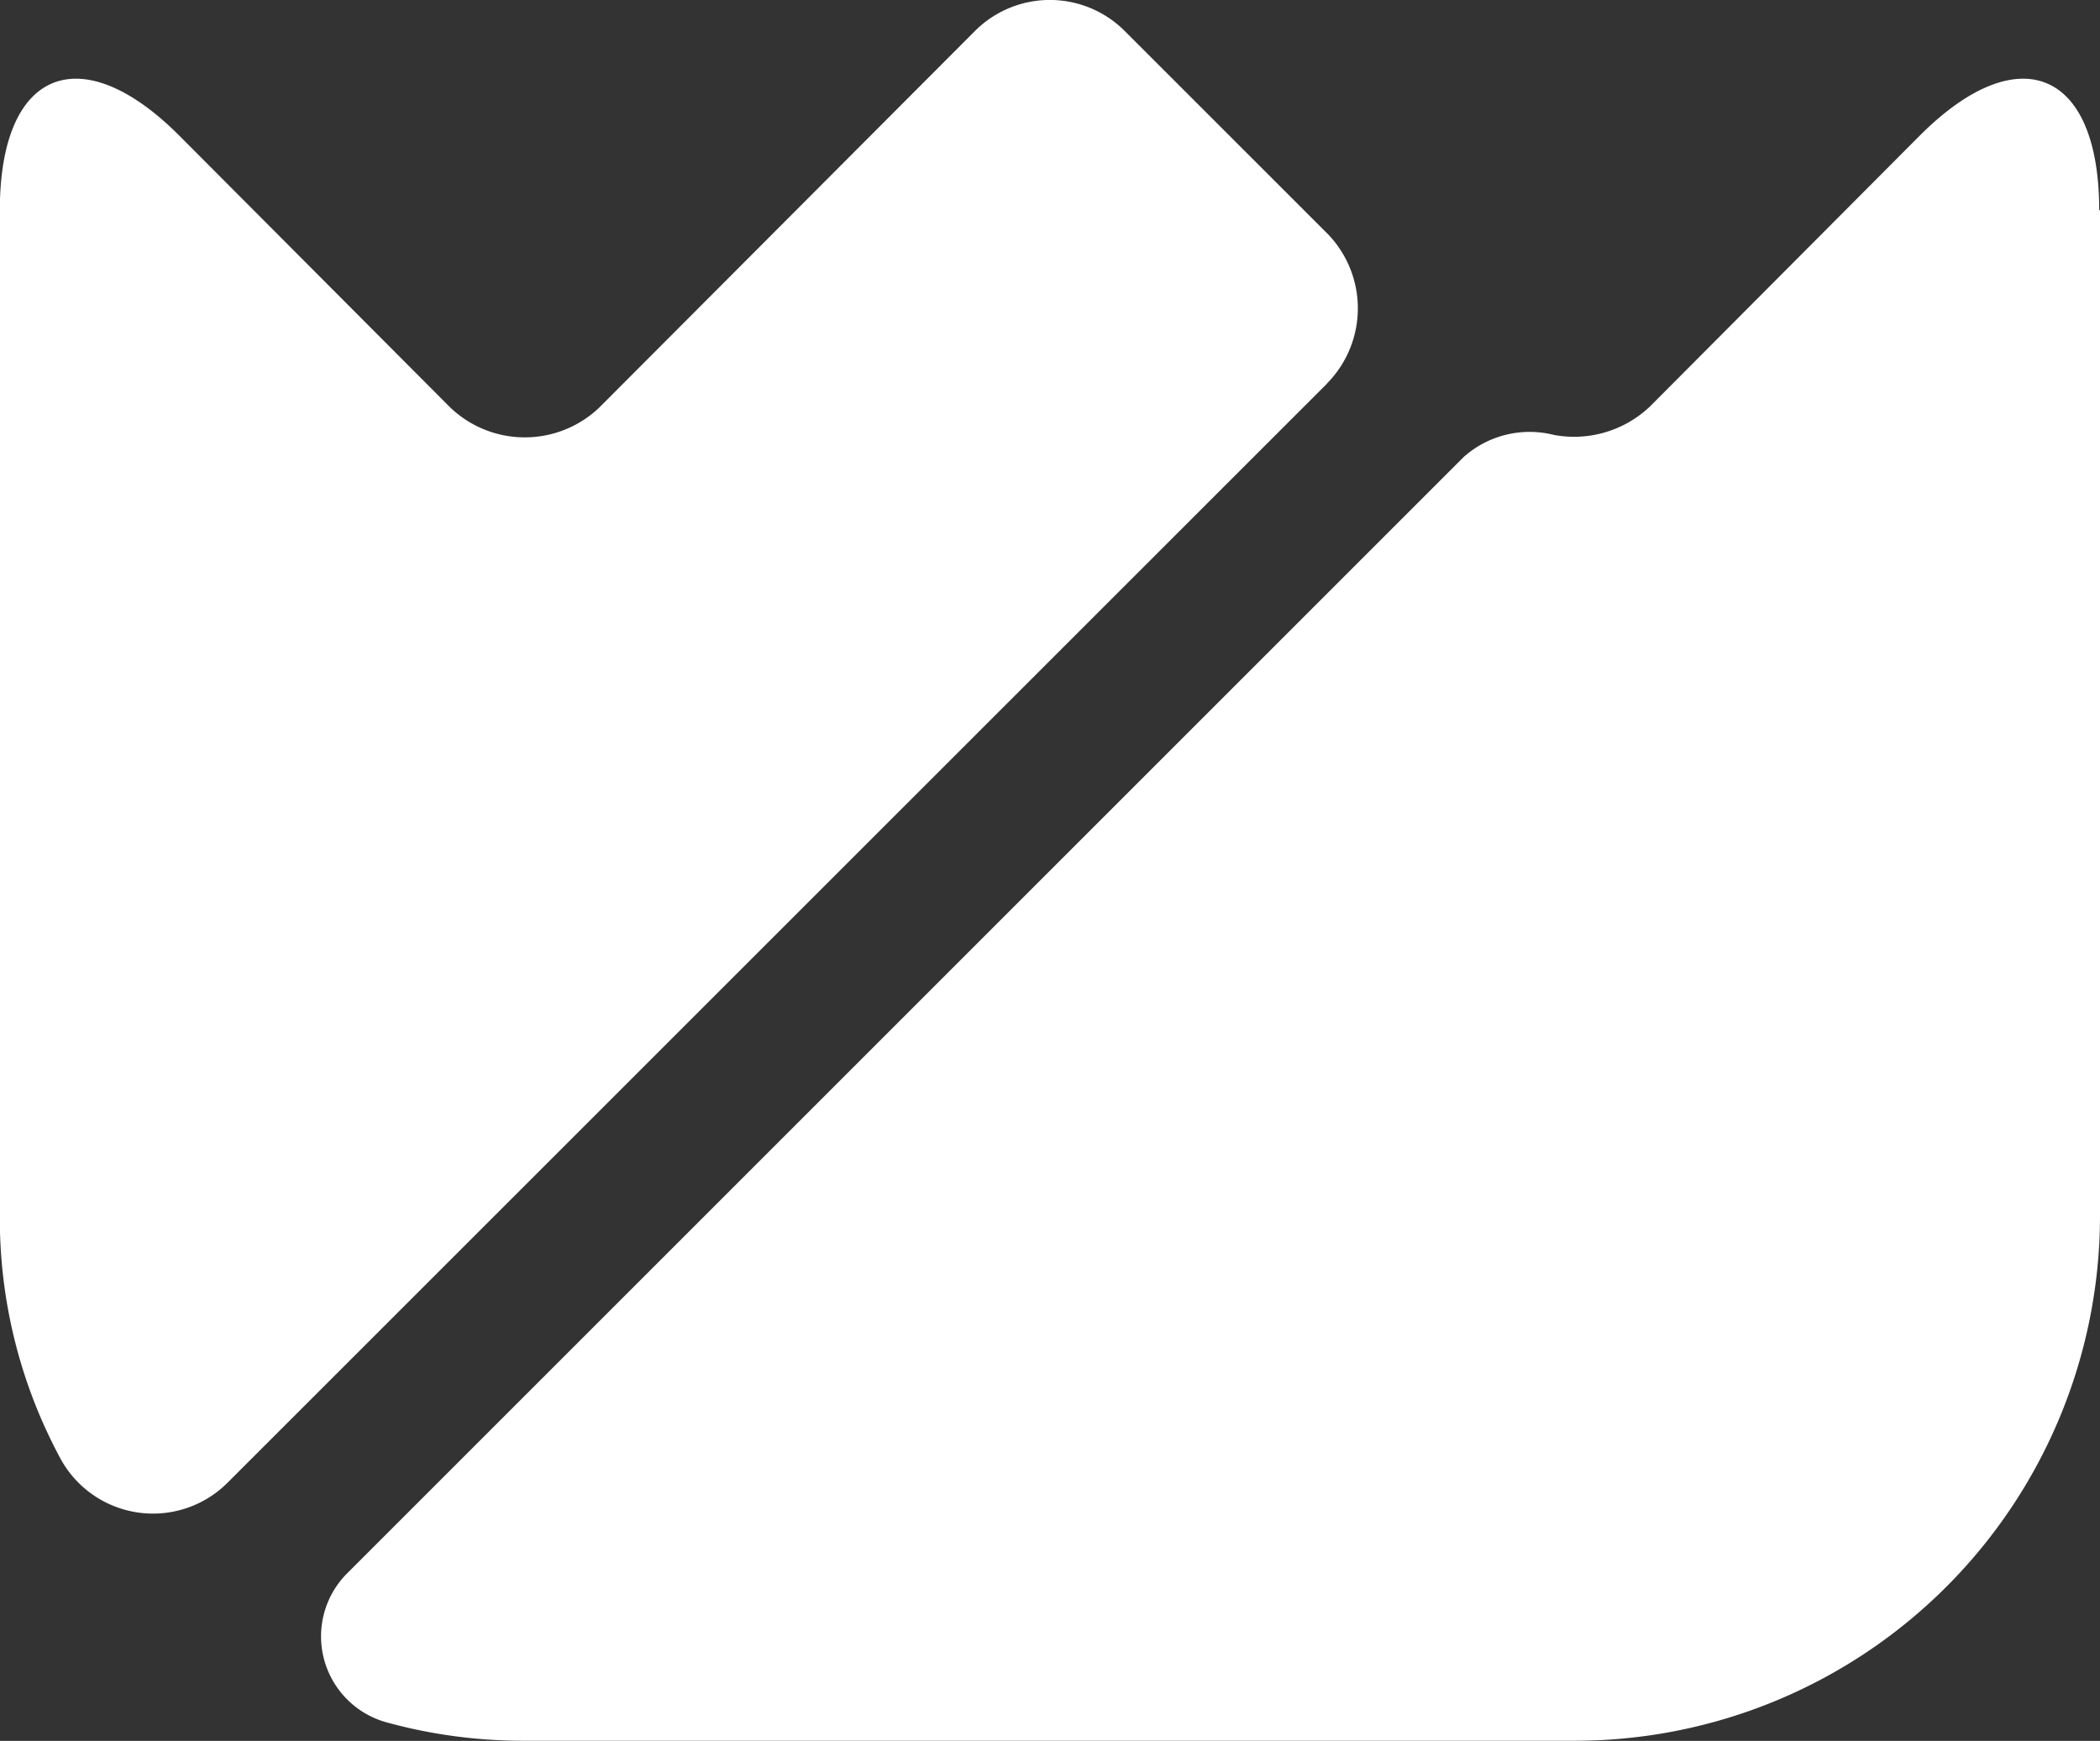 <svg xmlns="http://www.w3.org/2000/svg" width="13.135" height="10.891" viewBox="0 0 13.135 10.891">
  <rect x="0" y="0" width="13.135" height="10.891" fill="#333333" stroke="none"/>
  <g id="Group_9234" data-name="Group 9234" transform="translate(-40.522 -144.563)">
    <path id="Path_4313" data-name="Path 4313" d="M180.241,150.884v6.292a3.285,3.285,0,0,1-3.284,3.284H170.39a3.22,3.22,0,0,1-.873-.117.558.558,0,0,1-.237-.933l6.981-6.981a.62.62,0,0,1,.565-.138.689.689,0,0,0,.6-.178l1.687-1.694c.617-.618,1.123-.414,1.123.466" transform="translate(-126.584 -5.007)" fill="#fff"/>
    <path id="Path_4314" data-name="Path 4314" d="M175.347,151.954l-6.876,6.875a.659.659,0,0,1-1.051-.157,3.161,3.161,0,0,1-.375-1.511V150.87c0-.88.506-1.084,1.123-.466l1.694,1.7a.675.675,0,0,0,.933,0l2.351-2.357a.662.662,0,0,1,.933,0l1.274,1.274a.669.669,0,0,1-.007.933" transform="translate(-126.524 -4.992)" fill="#fff"/>
  </g>
</svg>
